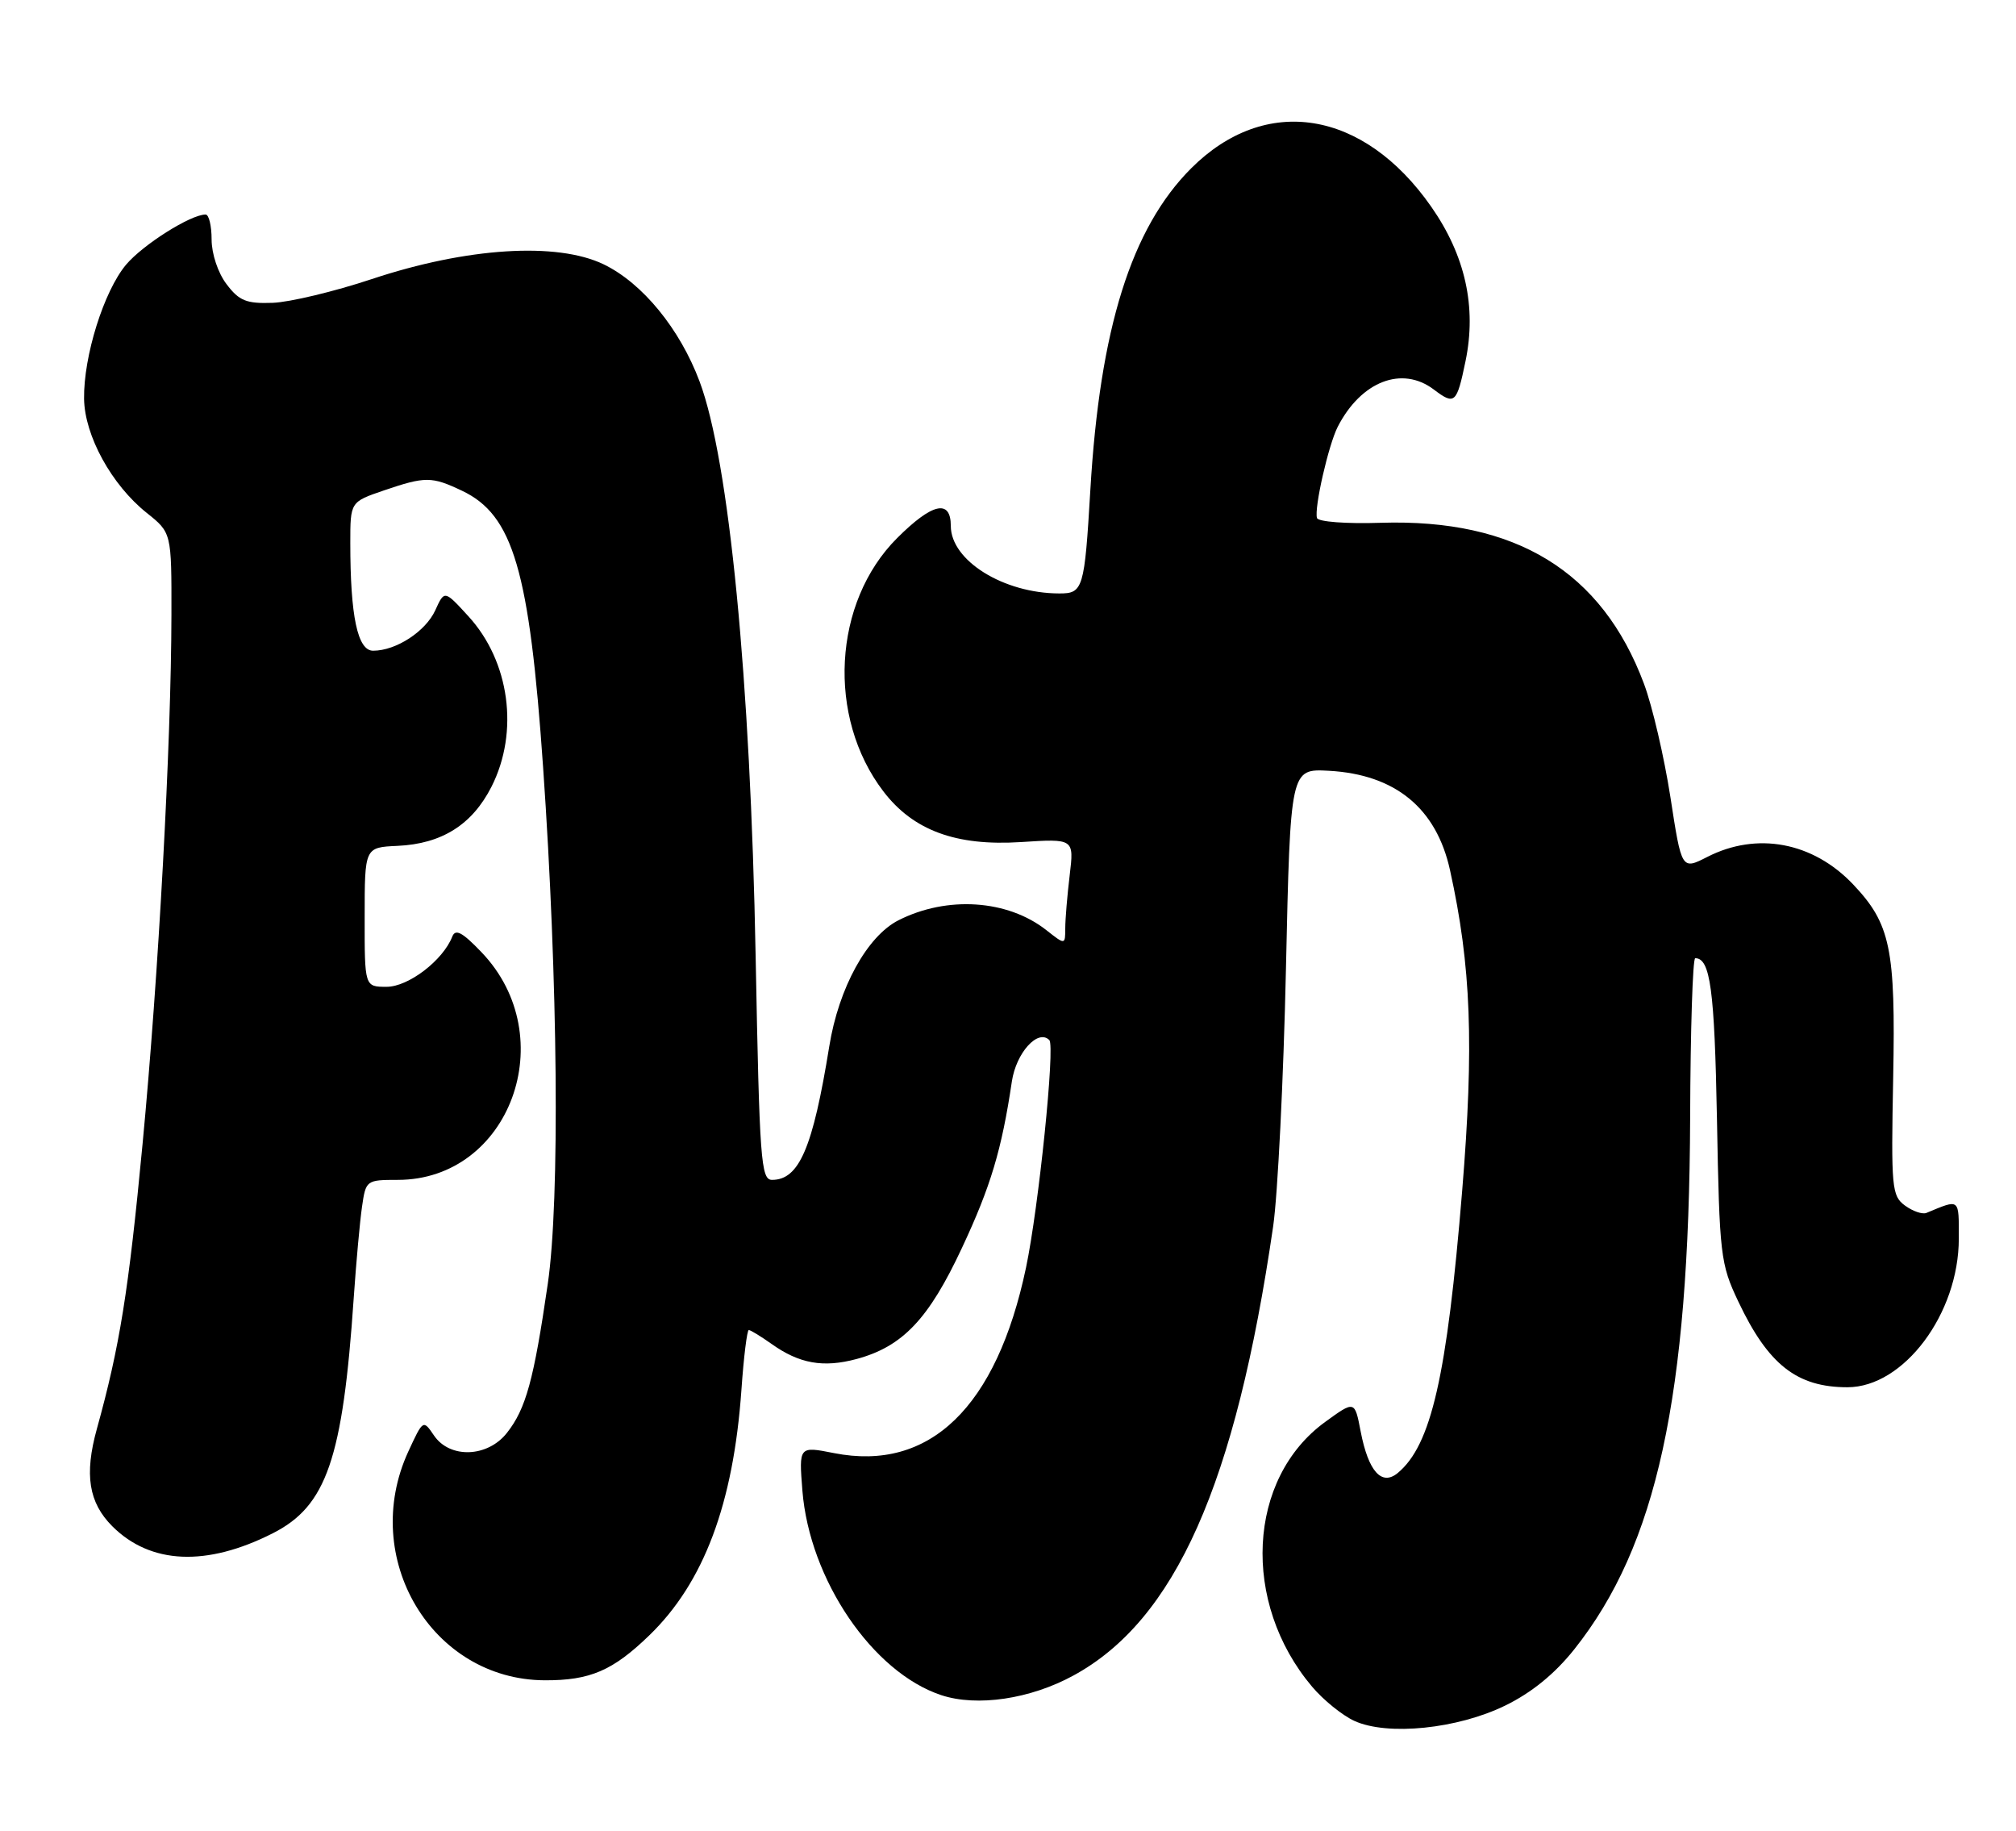 <?xml version="1.0" encoding="UTF-8" standalone="no"?>
<!DOCTYPE svg PUBLIC "-//W3C//DTD SVG 1.1//EN" "http://www.w3.org/Graphics/SVG/1.1/DTD/svg11.dtd" >
<svg xmlns="http://www.w3.org/2000/svg" xmlns:xlink="http://www.w3.org/1999/xlink" version="1.1" viewBox="0 0 282 256">
 <g >
 <path fill="currentColor"
d=" M 210.56 238.51 C 214.25 236.71 217.49 234.07 220.21 230.65 C 231.75 216.14 236.27 195.37 236.42 156.25 C 236.46 144.02 236.78 134.00 237.13 134.00 C 239.24 134.00 239.83 138.37 240.17 156.50 C 240.52 175.58 240.66 176.75 243.15 182.00 C 247.33 190.84 251.35 194.00 258.42 194.00 C 266.29 194.00 274.00 183.72 274.00 173.21 C 274.00 167.50 274.20 167.66 269.47 169.62 C 268.91 169.85 267.56 169.39 266.47 168.59 C 264.62 167.24 264.52 166.11 264.82 150.71 C 265.17 132.66 264.45 129.19 259.20 123.66 C 253.59 117.76 245.77 116.29 238.83 119.83 C 235.23 121.67 235.23 121.67 233.66 111.48 C 232.79 105.88 231.13 98.74 229.96 95.62 C 224.08 79.89 212.01 72.52 193.15 73.11 C 188.33 73.27 184.38 72.97 184.22 72.44 C 183.81 71.06 185.83 62.20 187.13 59.67 C 190.40 53.32 196.11 51.11 200.56 54.47 C 203.49 56.69 203.77 56.44 205.00 50.50 C 206.57 42.92 204.97 35.73 200.19 28.89 C 190.72 15.34 177.01 13.15 166.62 23.54 C 158.25 31.91 153.85 45.94 152.52 68.50 C 151.70 82.38 151.51 83.00 148.18 82.99 C 140.37 82.98 133.00 78.39 133.00 73.55 C 133.00 69.75 130.39 70.35 125.48 75.26 C 116.51 84.23 115.63 100.28 123.56 110.66 C 127.73 116.13 133.72 118.34 142.79 117.76 C 150.24 117.28 150.24 117.28 149.63 122.39 C 149.29 125.20 149.01 128.55 149.01 129.82 C 149.00 132.15 149.00 132.15 146.37 130.08 C 140.95 125.81 132.49 125.25 125.69 128.69 C 121.29 130.92 117.32 138.14 116.00 146.32 C 113.70 160.54 111.79 165.00 107.99 165.00 C 106.44 165.00 106.24 162.26 105.70 133.75 C 104.97 94.93 101.99 64.39 97.86 53.35 C 95.10 45.99 89.88 39.60 84.45 36.97 C 77.90 33.81 65.28 34.61 52.00 39.03 C 46.77 40.77 40.54 42.26 38.14 42.35 C 34.46 42.48 33.45 42.07 31.69 39.74 C 30.49 38.17 29.60 35.49 29.60 33.49 C 29.60 31.57 29.22 30.00 28.76 30.00 C 26.67 30.00 20.01 34.20 17.63 37.02 C 14.53 40.72 11.68 49.80 11.76 55.76 C 11.83 60.92 15.61 67.81 20.53 71.73 C 24.00 74.50 24.00 74.50 23.98 86.00 C 23.95 103.95 22.18 136.43 19.94 160.00 C 17.98 180.65 16.75 188.27 13.55 199.82 C 11.78 206.21 12.40 210.13 15.71 213.44 C 21.05 218.77 28.89 219.12 38.16 214.42 C 45.68 210.61 47.95 204.02 49.48 181.50 C 49.82 176.55 50.34 170.81 50.64 168.75 C 51.17 165.06 51.24 165.00 55.64 165.00 C 71.33 165.00 78.69 144.99 67.35 133.16 C 64.66 130.35 63.71 129.85 63.26 130.99 C 61.95 134.32 57.12 138.00 54.08 138.00 C 51.00 138.00 51.00 138.00 51.01 128.25 C 51.01 118.50 51.01 118.50 55.60 118.29 C 61.80 118.01 66.05 115.33 68.75 110.02 C 72.64 102.34 71.30 92.48 65.51 86.17 C 62.17 82.52 62.17 82.52 60.89 85.34 C 59.54 88.30 55.40 91.00 52.19 91.00 C 50.02 91.00 49.00 86.18 49.00 75.95 C 49.00 70.19 49.00 70.19 53.68 68.59 C 59.50 66.61 60.38 66.61 64.63 68.63 C 71.78 72.02 74.06 79.77 75.97 107.30 C 78.05 137.08 78.33 167.79 76.63 179.50 C 74.67 192.98 73.57 197.01 70.91 200.38 C 68.21 203.82 62.93 204.01 60.71 200.75 C 59.19 198.51 59.18 198.52 57.11 203.00 C 50.26 217.89 60.41 234.90 76.18 234.98 C 82.53 235.01 85.72 233.64 90.83 228.69 C 98.45 221.32 102.58 210.32 103.71 194.39 C 104.03 189.77 104.50 186.00 104.74 186.00 C 104.99 186.00 106.41 186.87 107.91 187.93 C 111.81 190.71 115.16 191.30 119.82 190.05 C 126.26 188.31 129.91 184.47 134.56 174.51 C 138.58 165.93 140.12 160.79 141.54 151.24 C 142.14 147.22 145.19 143.85 146.78 145.45 C 147.61 146.27 145.29 168.86 143.52 177.27 C 139.41 196.80 130.04 205.85 116.67 203.21 C 111.75 202.24 111.75 202.24 112.24 208.46 C 113.24 220.91 122.06 233.88 131.67 237.06 C 136.68 238.71 144.11 237.61 150.14 234.32 C 164.39 226.57 172.84 207.58 178.09 171.50 C 178.73 167.10 179.54 150.90 179.88 135.50 C 180.50 107.50 180.50 107.50 185.88 107.79 C 195.17 108.30 200.92 113.01 202.83 121.69 C 205.79 135.09 206.20 146.13 204.53 166.52 C 202.40 192.50 200.20 202.10 195.52 205.99 C 193.27 207.85 191.41 205.78 190.33 200.18 C 189.50 195.85 189.50 195.85 185.38 198.84 C 174.46 206.75 173.60 224.12 183.54 235.88 C 185.11 237.74 187.77 239.89 189.45 240.66 C 194.10 242.78 203.88 241.78 210.56 238.51 Z "/>
</g>
</svg>